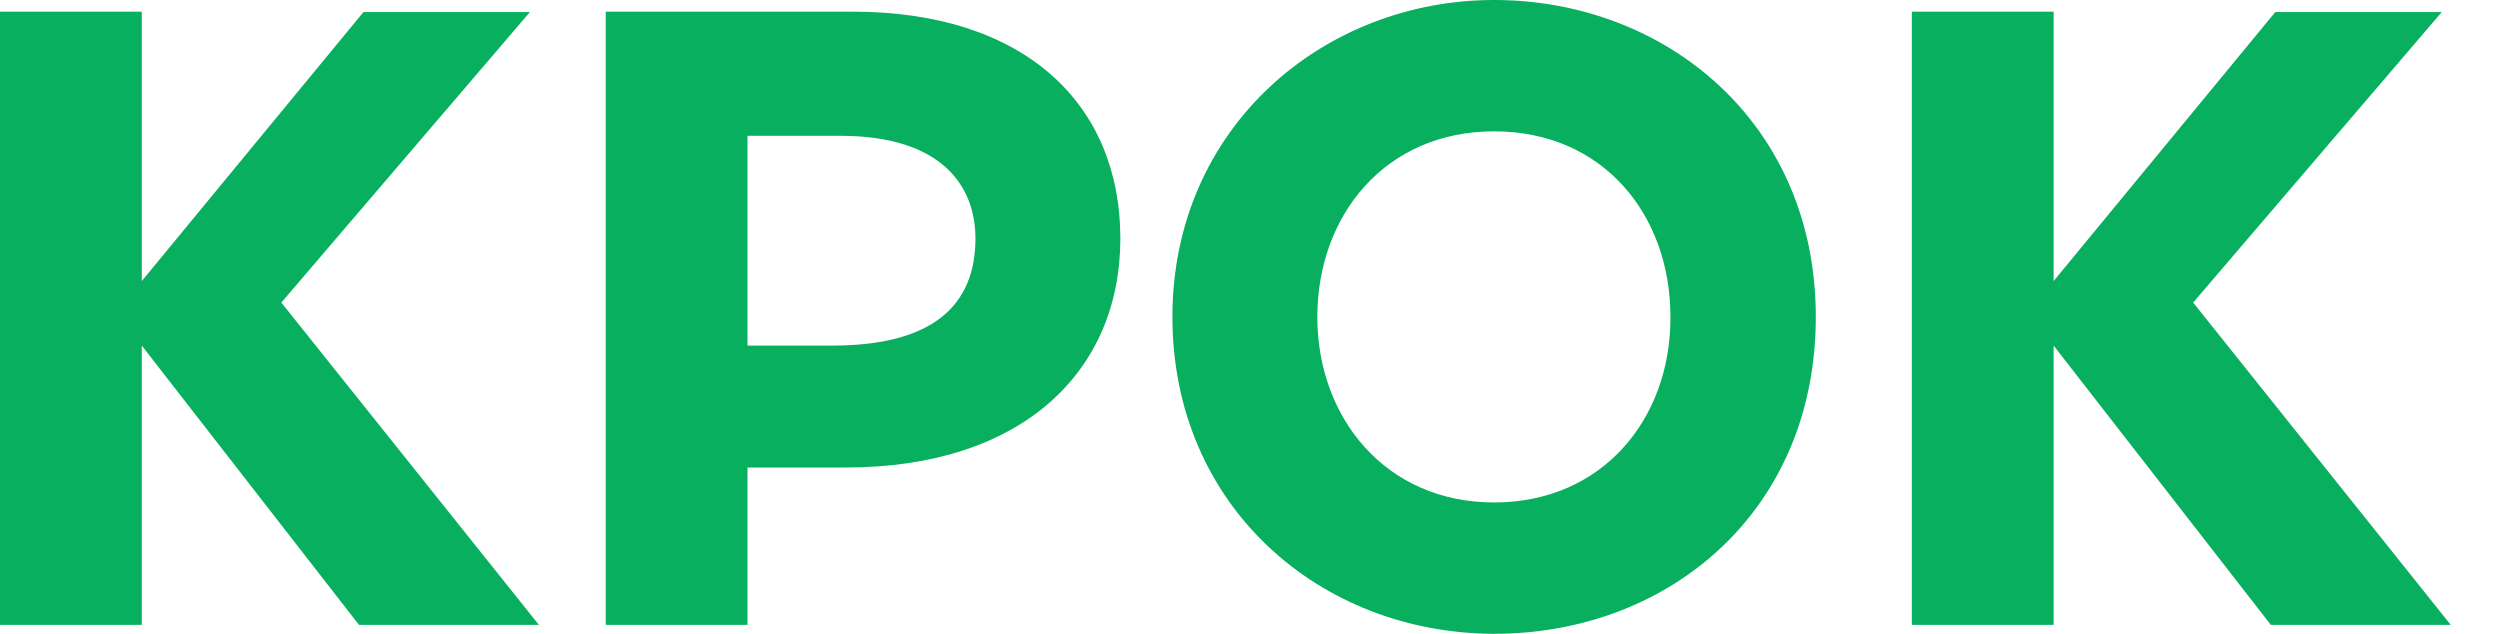 <svg width="142" height="36" viewBox="0 0 142 36" fill="none" xmlns="http://www.w3.org/2000/svg">
<path fill-rule="evenodd" clip-rule="evenodd" d="M34.405 0.662H48.422C58.234 0.662 63.636 5.932 63.636 13.544C63.636 21.131 58.03 26.554 48.04 26.554H42.458V35.491H34.405V0.662ZM66.593 18C66.593 7.231 75.181 0 84.866 0C94.55 0 103.138 6.925 103.138 18C103.138 29.075 94.754 36 84.866 36C74.952 35.975 66.593 28.744 66.593 18ZM84.866 28.54C78.724 28.54 74.824 23.754 74.824 18C74.824 12.246 78.673 7.46 84.866 7.46C91.058 7.46 94.881 12.195 94.881 18C94.907 23.805 91.007 28.54 84.866 28.54ZM116.646 15.963L129.235 0.687H138.69L124.572 17.185L139.2 35.491H128.981L116.646 19.629V35.491H108.592V0.662H116.646V15.963ZM8.053 15.963L20.643 0.687H30.098L15.979 17.185L30.608 35.491H20.388L8.053 19.629V35.491H0V0.662H8.053V15.963ZM42.458 7.714V19.629H47.275C53.06 19.629 55.405 17.287 55.405 13.544C55.405 10.566 53.493 7.714 47.734 7.714H42.458Z" fill="#07AF5E"/>
</svg>
